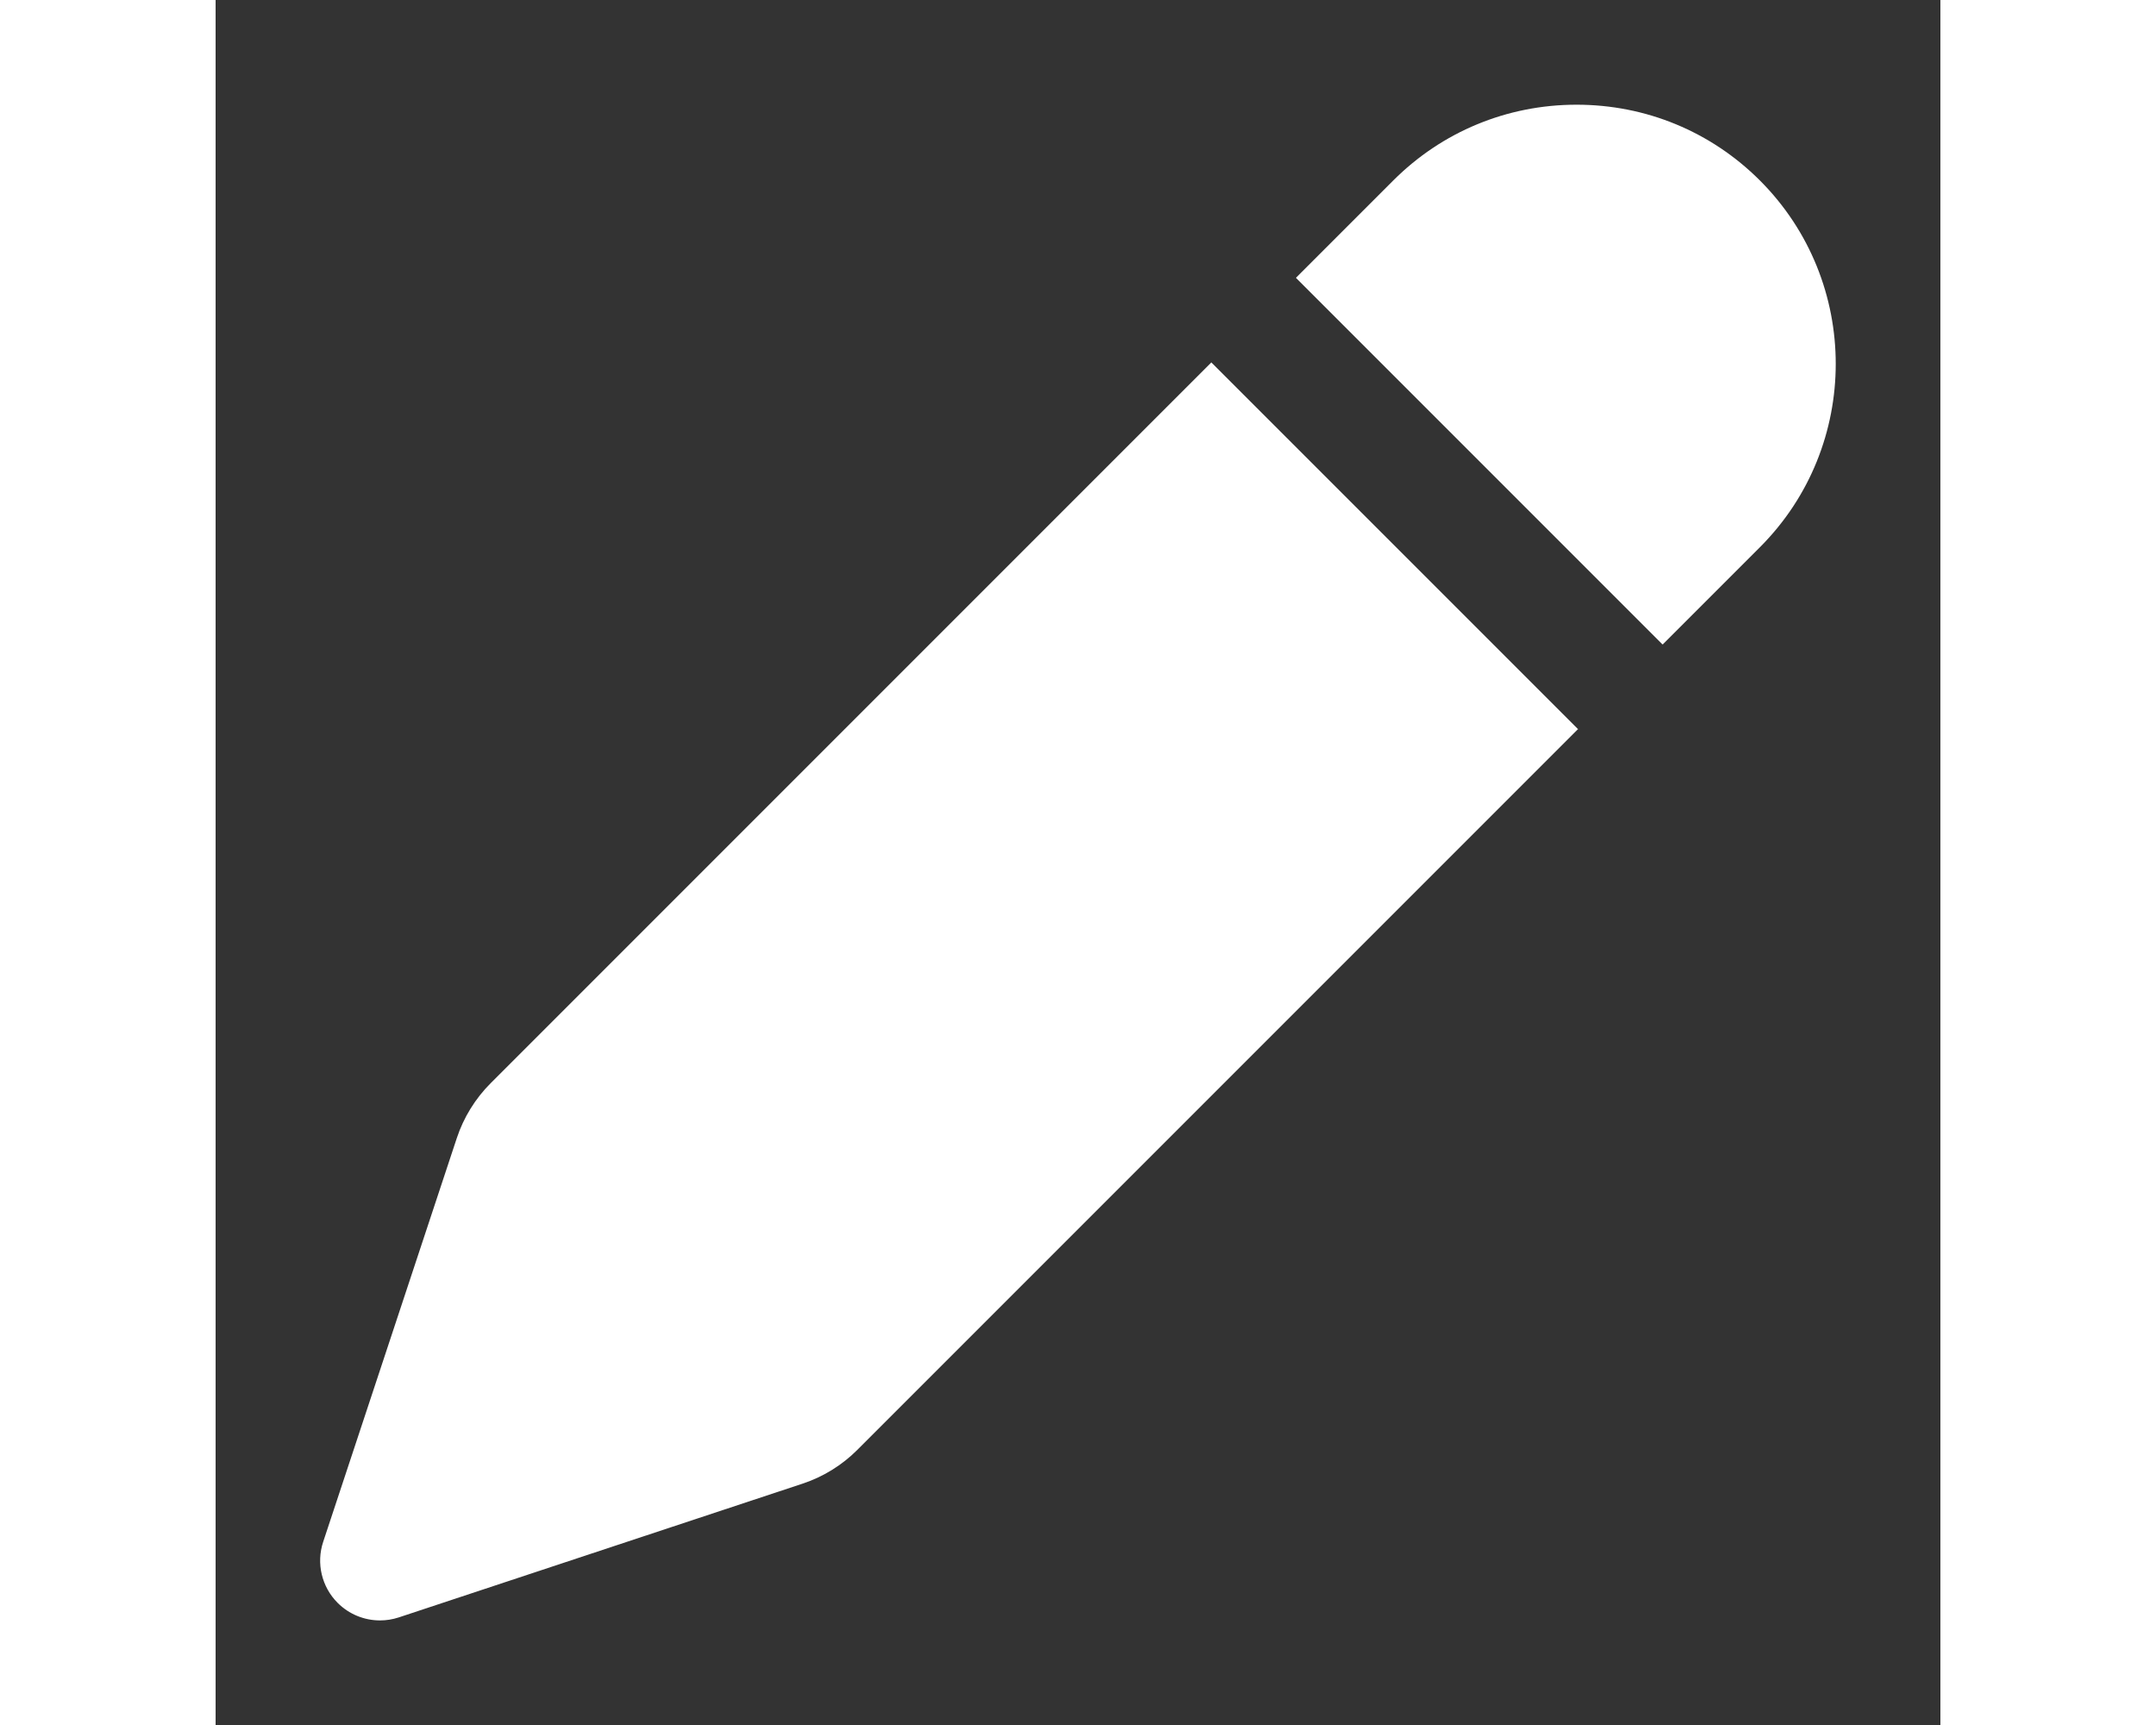 <svg id='Edit_32' width='25' height='20' viewBox='0 0 32 32' xmlns='http://www.w3.org/2000/svg' xmlns:xlink='http://www.w3.org/1999/xlink'><rect x="0" y="0" width="32" height="32" fill="#333333" stroke="none"/><rect width='25' height='25' stroke='none' fill='#ffffff' opacity='0'/>


<g transform="matrix(0.74 0 0 0.74 16 16)" >
<path style="stroke: none; stroke-width: 1; stroke-dasharray: none; stroke-linecap: butt; stroke-dashoffset: 0; stroke-linejoin: miter; stroke-miterlimit: 4; fill: rgb(255,255,255); fill-rule: nonzero; opacity: 1;" transform=" translate(-24, -24)" d="M 38.657 18.536 L 41.097 16.096 C 43.631 13.562 43.631 9.438 41.097 6.903 C 39.87 5.677 38.239 5.003 36.5 5.003 C 34.761 5.003 33.129 5.678 31.903 6.904 L 29.464 9.343 L 38.657 18.536 z M 27.343 11.464 L 9.274 29.533 C 8.889 29.918 8.596 30.393 8.426 30.908 L 5.076 41.029 C 4.897 41.567 5.038 42.16 5.439 42.561 C 5.726 42.847 6.108 43 6.5 43 C 6.658 43 6.817 42.975 6.972 42.924 L 17.09 39.573 C 17.607 39.403 18.083 39.11 18.468 38.724 L 36.536 20.656 L 27.343 11.464 z" stroke-linecap="round" />
</g>
</svg>